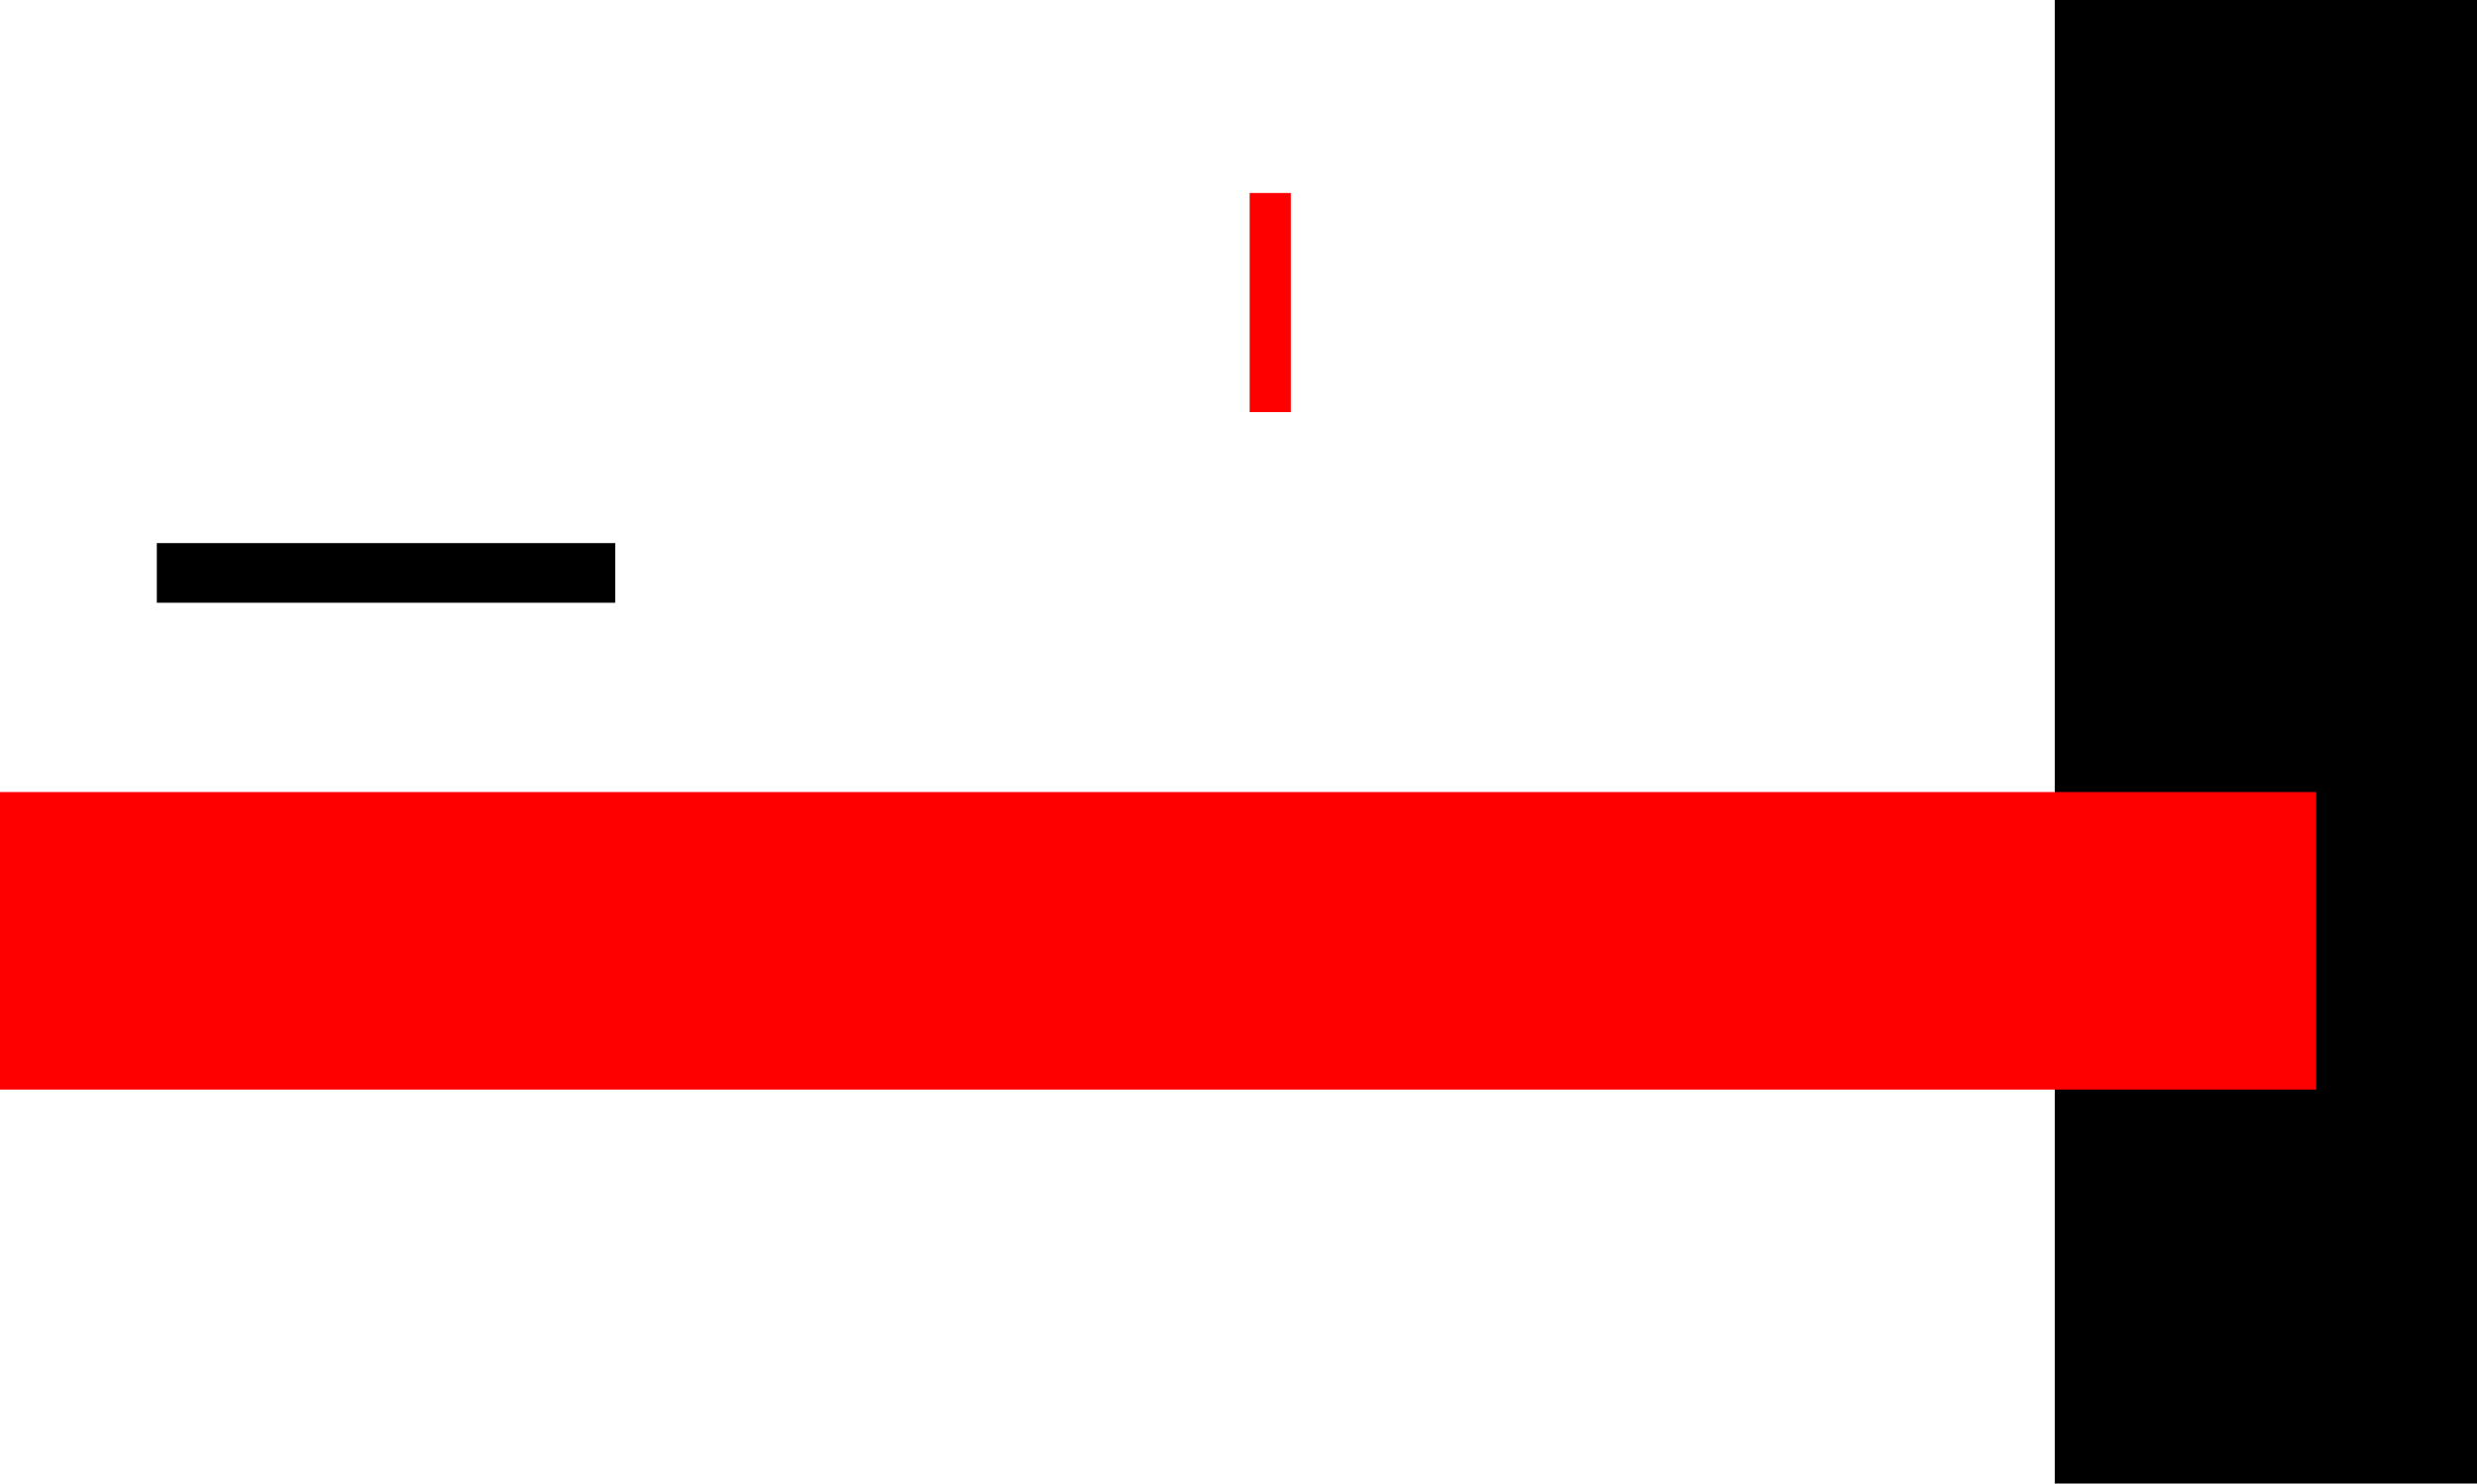 <svg version="1.1" xmlns="http://www.w3.org/2000/svg" xmlns:xlink="http://www.w3.org/1999/xlink" width="616" height="369"><g transform="translate(44.971,-116.064)"><g data-paper-data="{&quot;isPaintingLayer&quot;:true}" fill-rule="nonzero" stroke="none" stroke-width="0" stroke-linecap="butt" stroke-linejoin="miter" stroke-miterlimit="10" stroke-dasharray="" stroke-dashoffset="0" style="mix-blend-mode: normal"><path d="M265.806,218.564v-54.5h10.235v54.5z" fill="#ff0000"/><path d="M466.029,485.064v-369h105v369z" fill="#000000"/><path d="M-44.971,387.065v-74h576v74z" data-paper-data="{&quot;origPos&quot;:null}" fill="#ff0000"/><path d="M-5.971,265.981v-14.833h114v14.833z" data-paper-data="{&quot;origPos&quot;:null}" fill="#000000"/></g></g></svg>